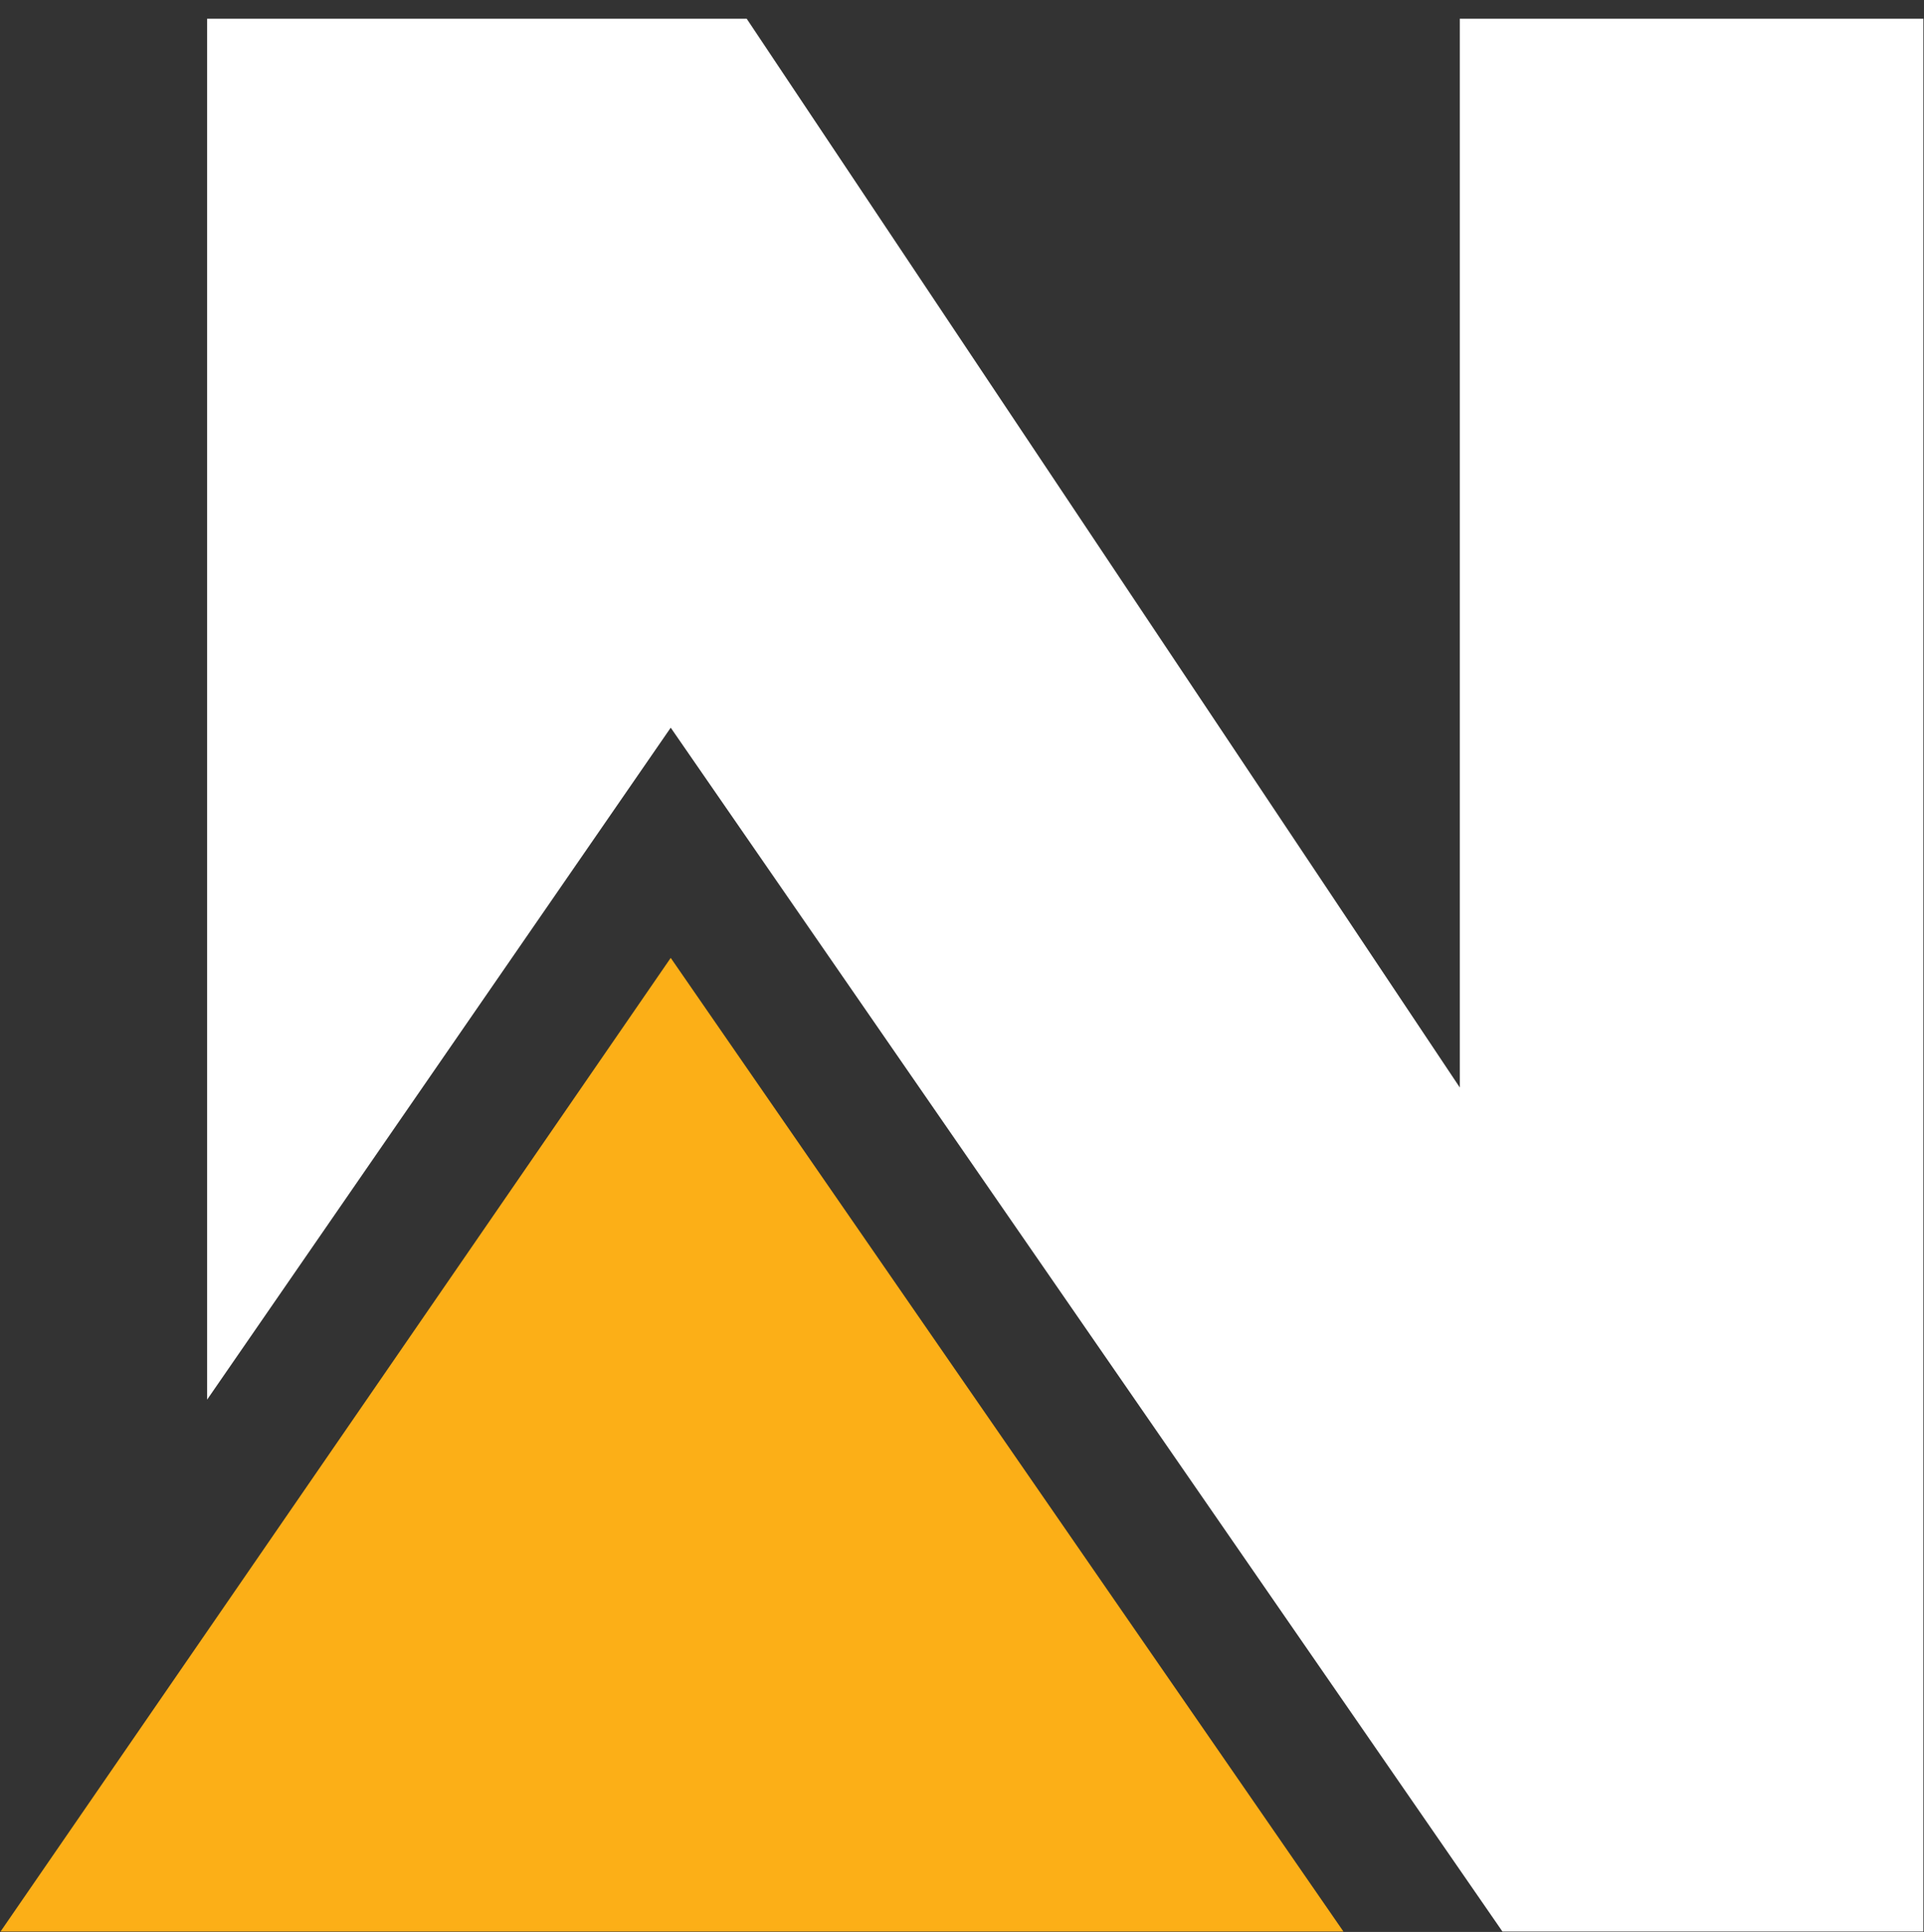 <svg version="1.2" baseProfile="tiny-ps" xmlns="http://www.w3.org/2000/svg" viewBox="0 0 1515 1521" width="1515" height="1521">
	<rect x="0" y="0" width="1515" height="1521" fill="#333333" stroke="none"/>
	<title>Newmont-Investor-Presentation-November-2021_Final-1-pdf-svg-svg</title>
	<defs>
		<clipPath clipPathUnits="userSpaceOnUse" id="cp1">
			<path d="M-5092.51 -9467L33933.79 -9467L33933.79 12526.61L-5092.51 12526.61L-5092.51 -9467Z" />
		</clipPath>
		<clipPath clipPathUnits="userSpaceOnUse" id="cp2">
			<path d="M10526.35 14.73L10526.35 1570.55L0.44 1570.55L0.44 14.73" />
		</clipPath>
	</defs>
	<style>
		tspan { white-space:pre }
		.shp0 { fill: #fcaf17 } 
		.shp1 { fill: #ffffff } 
	</style>
	<g id="Clip-Path: Clip-Path: Page 1" clip-path="url(#cp1)">
		<g id="Clip-Path: Page 1">
			<g id="Page 1">
				<g id="Clip-Path: Clip-Path: Mask" clip-path="url(#cp2)">
					<g id="Clip-Path: Mask">
						<g id="Mask">
							<path id="Path 11" class="shp0" d="M528.14 754.14L1057.84 1520.68L528.14 1520.68L0.44 1520.68L528.14 754.14Z" />
							<path id="Path 12" fill-rule="evenodd" class="shp1" d="M1514.51 0.02L1514.51 1520.68L1183.04 1520.68L528.14 572.9L163.09 1101.93L163.09 0.02L578.14 0.02L1149.47 856.18L1149.47 0.02L1514.51 0.02Z" />
						</g>
					</g>
				</g>
			</g>
		</g>
	</g>
</svg>